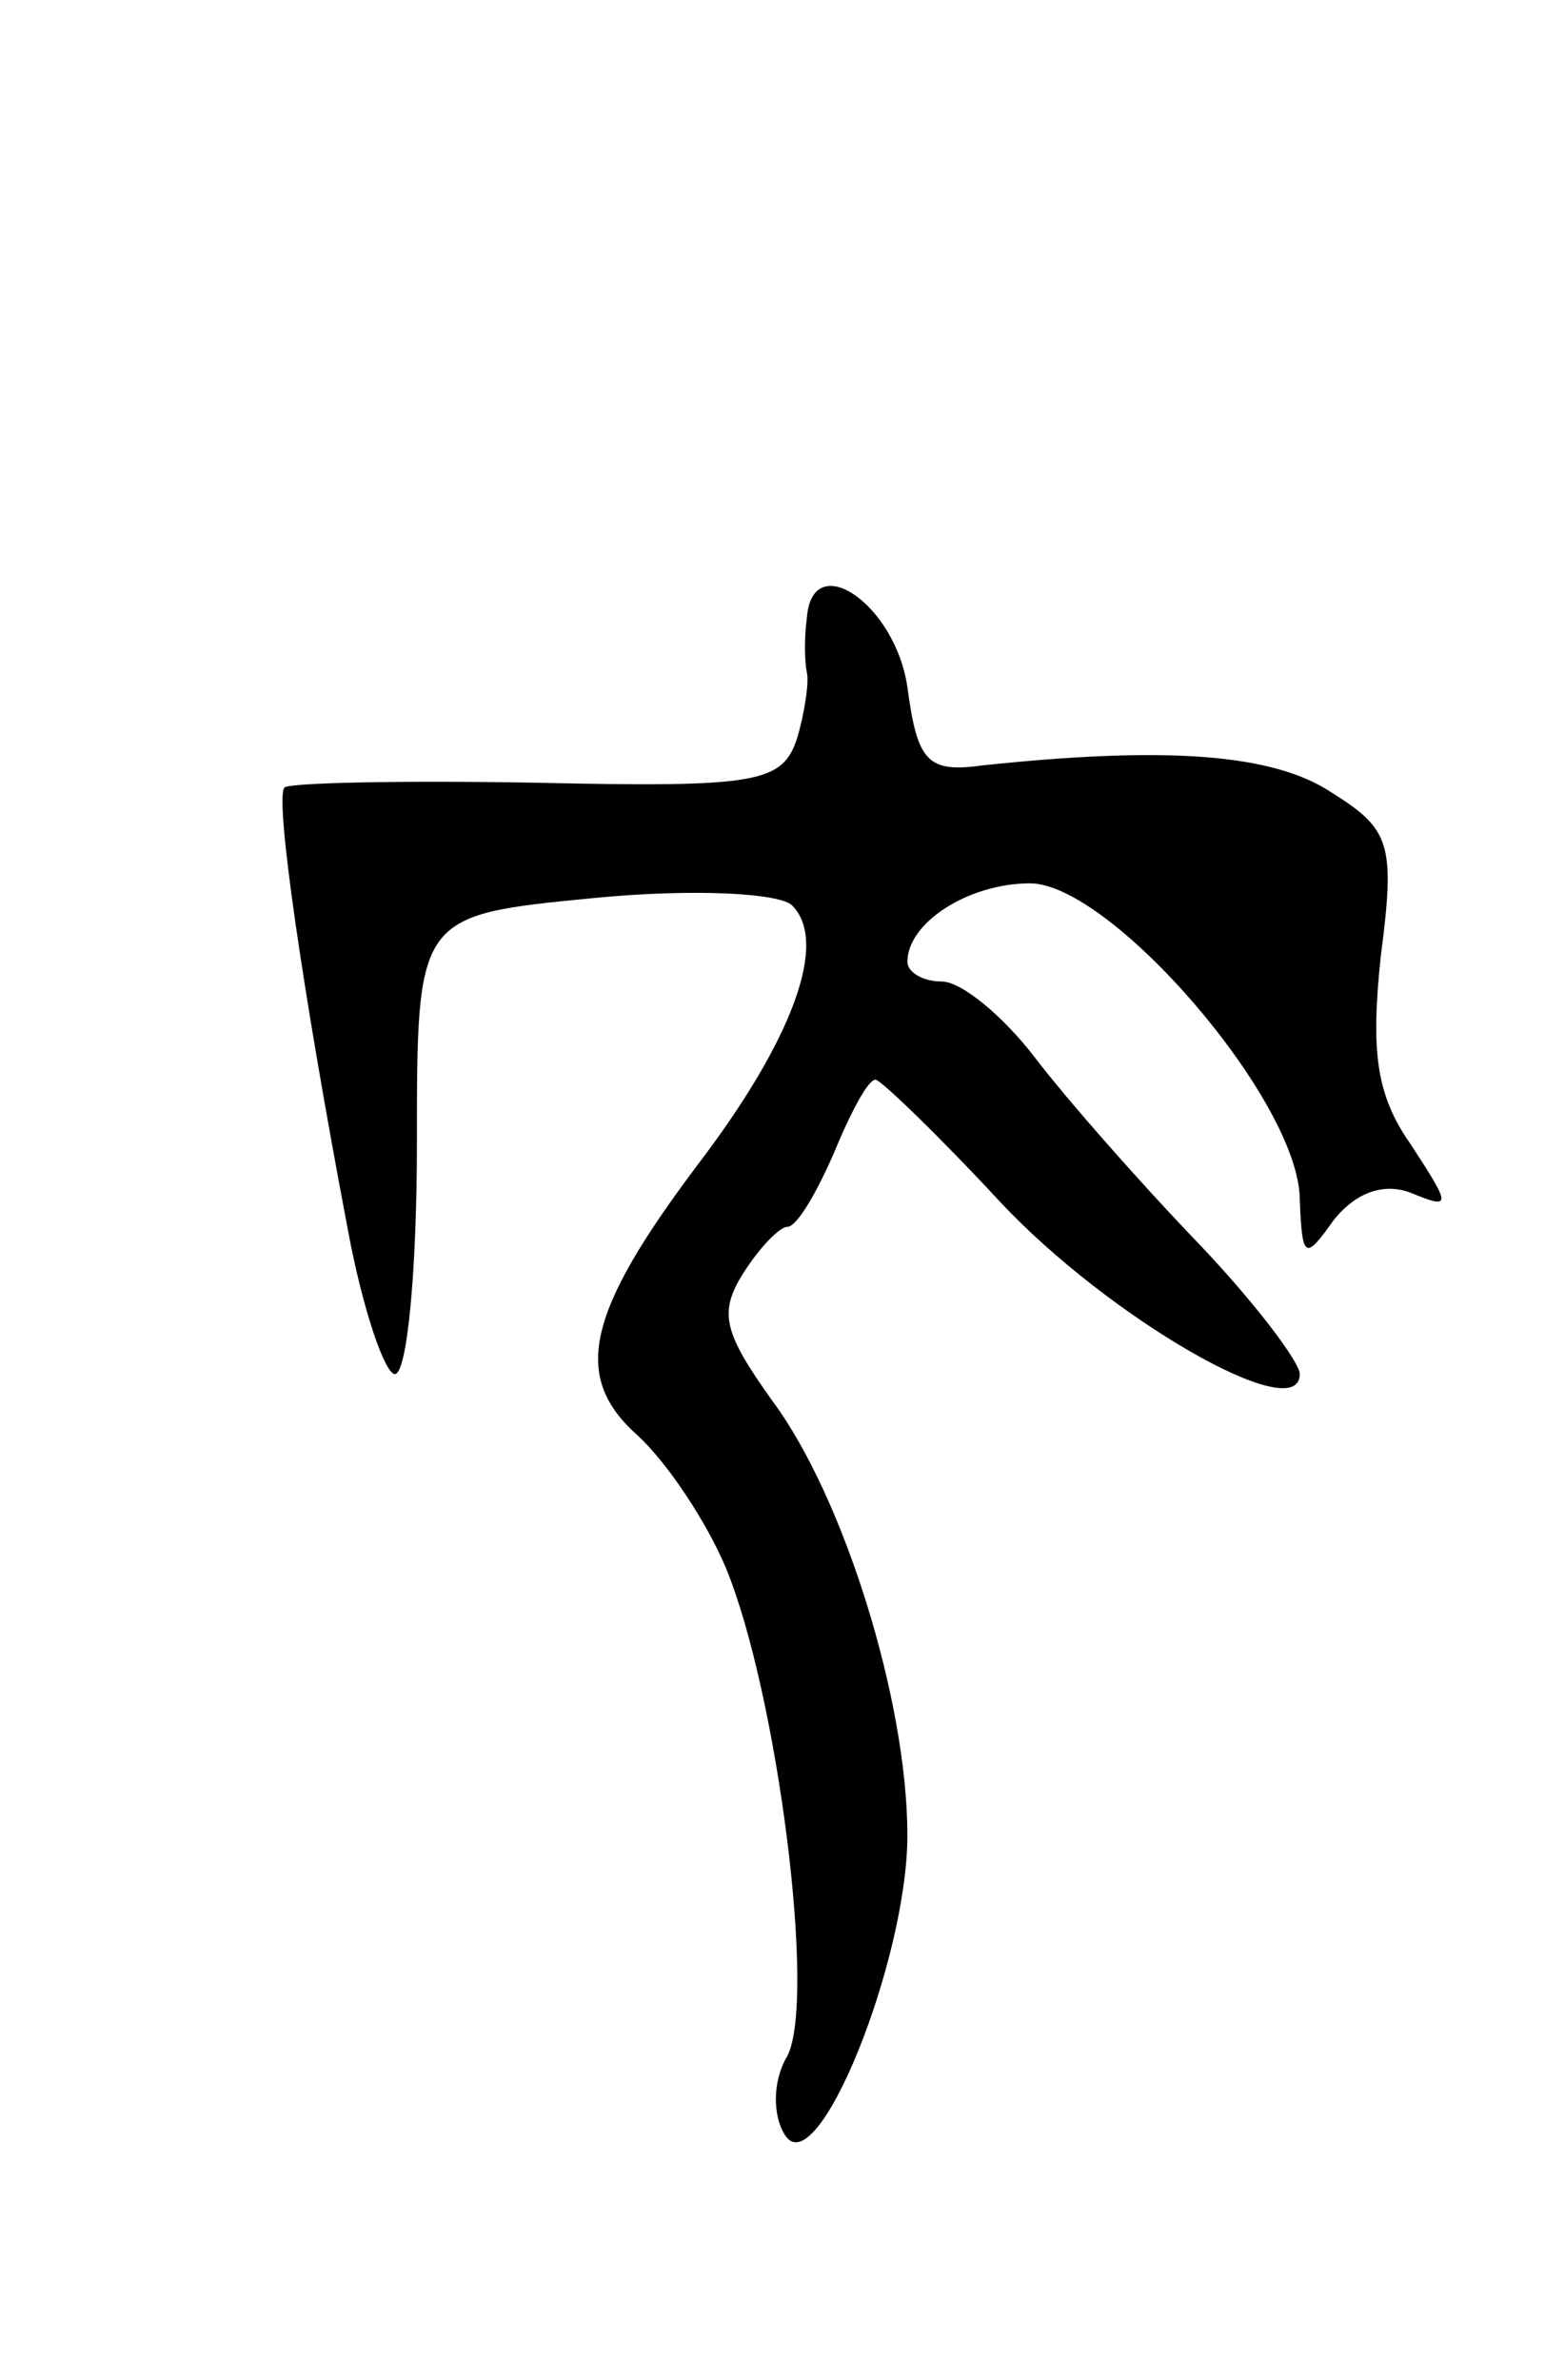 <svg version="1.0" xmlns="http://www.w3.org/2000/svg"
 width="63pt" height="97pt" viewBox="0 0 63 97"
 preserveAspectRatio="xMidYMid meet">
<g transform="translate(0,97) scale(0.1,-0.1)"
fill="#000000" stroke="none">
<path d="M329 718 c-1 -7 -1 -17 0 -22 1 -4 -1 -17 -4 -27 -6 -18 -16 -20
-106 -18 -55 1 -102 0 -103 -2 -4 -4 7 -81 26 -181 6 -32 15 -58 19 -58 5 0 9
42 9 94 0 93 0 93 72 100 41 4 76 2 81 -3 15 -15 0 -55 -38 -105 -46 -61 -52
-87 -25 -111 12 -11 28 -35 36 -54 21 -51 37 -176 25 -199 -6 -10 -6 -24 -1
-32 13 -21 50 71 50 122 0 55 -26 138 -55 177 -20 28 -22 36 -12 52 7 11 15
19 18 19 4 0 12 14 19 30 7 17 14 30 17 30 2 0 25 -22 51 -50 44 -47 122 -92
122 -70 0 5 -19 30 -42 54 -24 25 -53 58 -66 75 -13 17 -30 31 -38 31 -8 0
-14 4 -14 8 0 16 25 32 50 32 33 0 110 -89 110 -129 1 -24 2 -25 14 -8 9 11
20 15 31 11 17 -7 17 -6 0 20 -14 20 -16 38 -12 76 6 46 4 52 -20 67 -24 16
-68 19 -143 11 -22 -3 -26 2 -30 32 -5 34 -39 57 -41 28z"/>
</g>
</svg>
